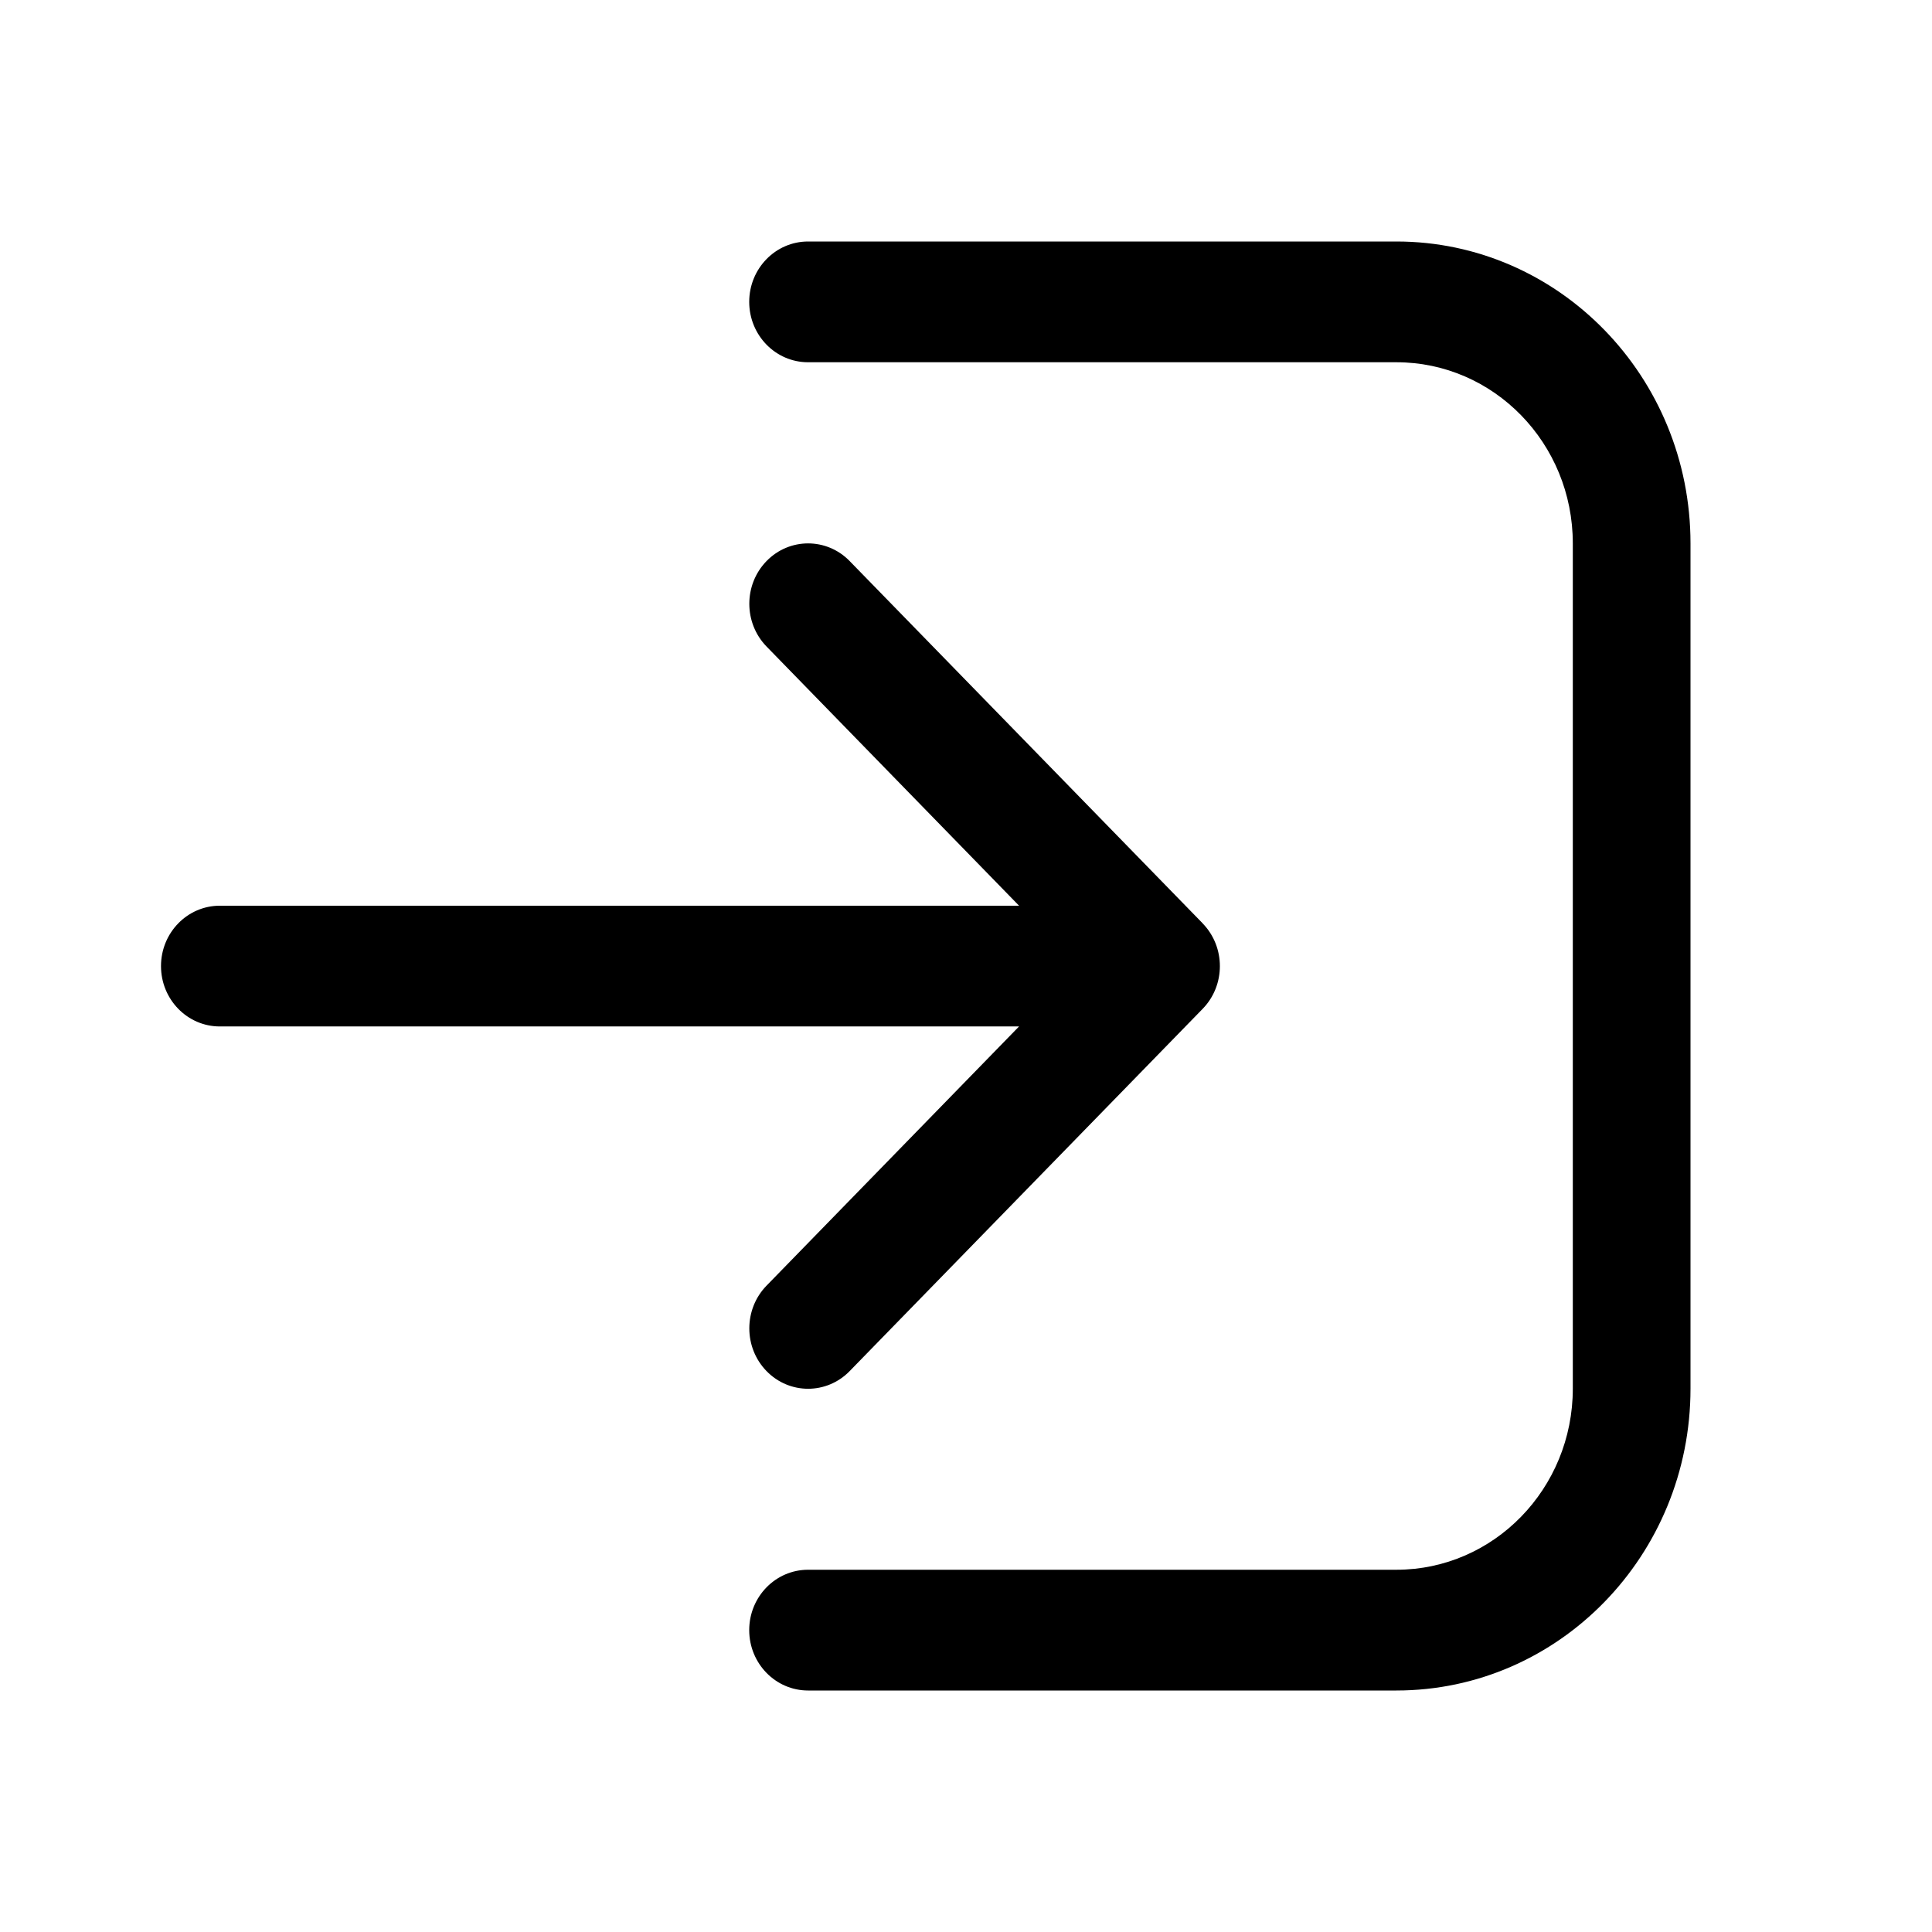 <!-- Generated by IcoMoon.io -->
<svg version="1.1" xmlns="http://www.w3.org/2000/svg" width="24" height="24" viewBox="0 0 24 24">
<title>ic_sign_in_24_regular</title>
<path d="M10.038 3c-0.404 0-0.731 0.336-0.731 0.75s0.327 0.75 0.731 0.75h7.308c1.211 0 2.192 1.007 2.192 2.25v10.5c0 1.243-0.982 2.25-2.192 2.25h-7.308c-0.404 0-0.731 0.336-0.731 0.75s0.327 0.75 0.731 0.75h7.308c2.018 0 3.654-1.679 3.654-3.75v-10.5c0-2.071-1.636-3.75-3.654-3.75h-7.308zM14.94 11.47l-4.385-4.5c-0.285-0.293-0.748-0.293-1.033 0s-0.285 0.768 0 1.061l3.137 3.22h-9.928c-0.404 0-0.731 0.336-0.731 0.75s0.327 0.75 0.731 0.75h9.928l-3.137 3.22c-0.285 0.293-0.285 0.768 0 1.061s0.748 0.293 1.033 0l4.385-4.5c0.285-0.293 0.285-0.768 0-1.061z"></path>
</svg>
